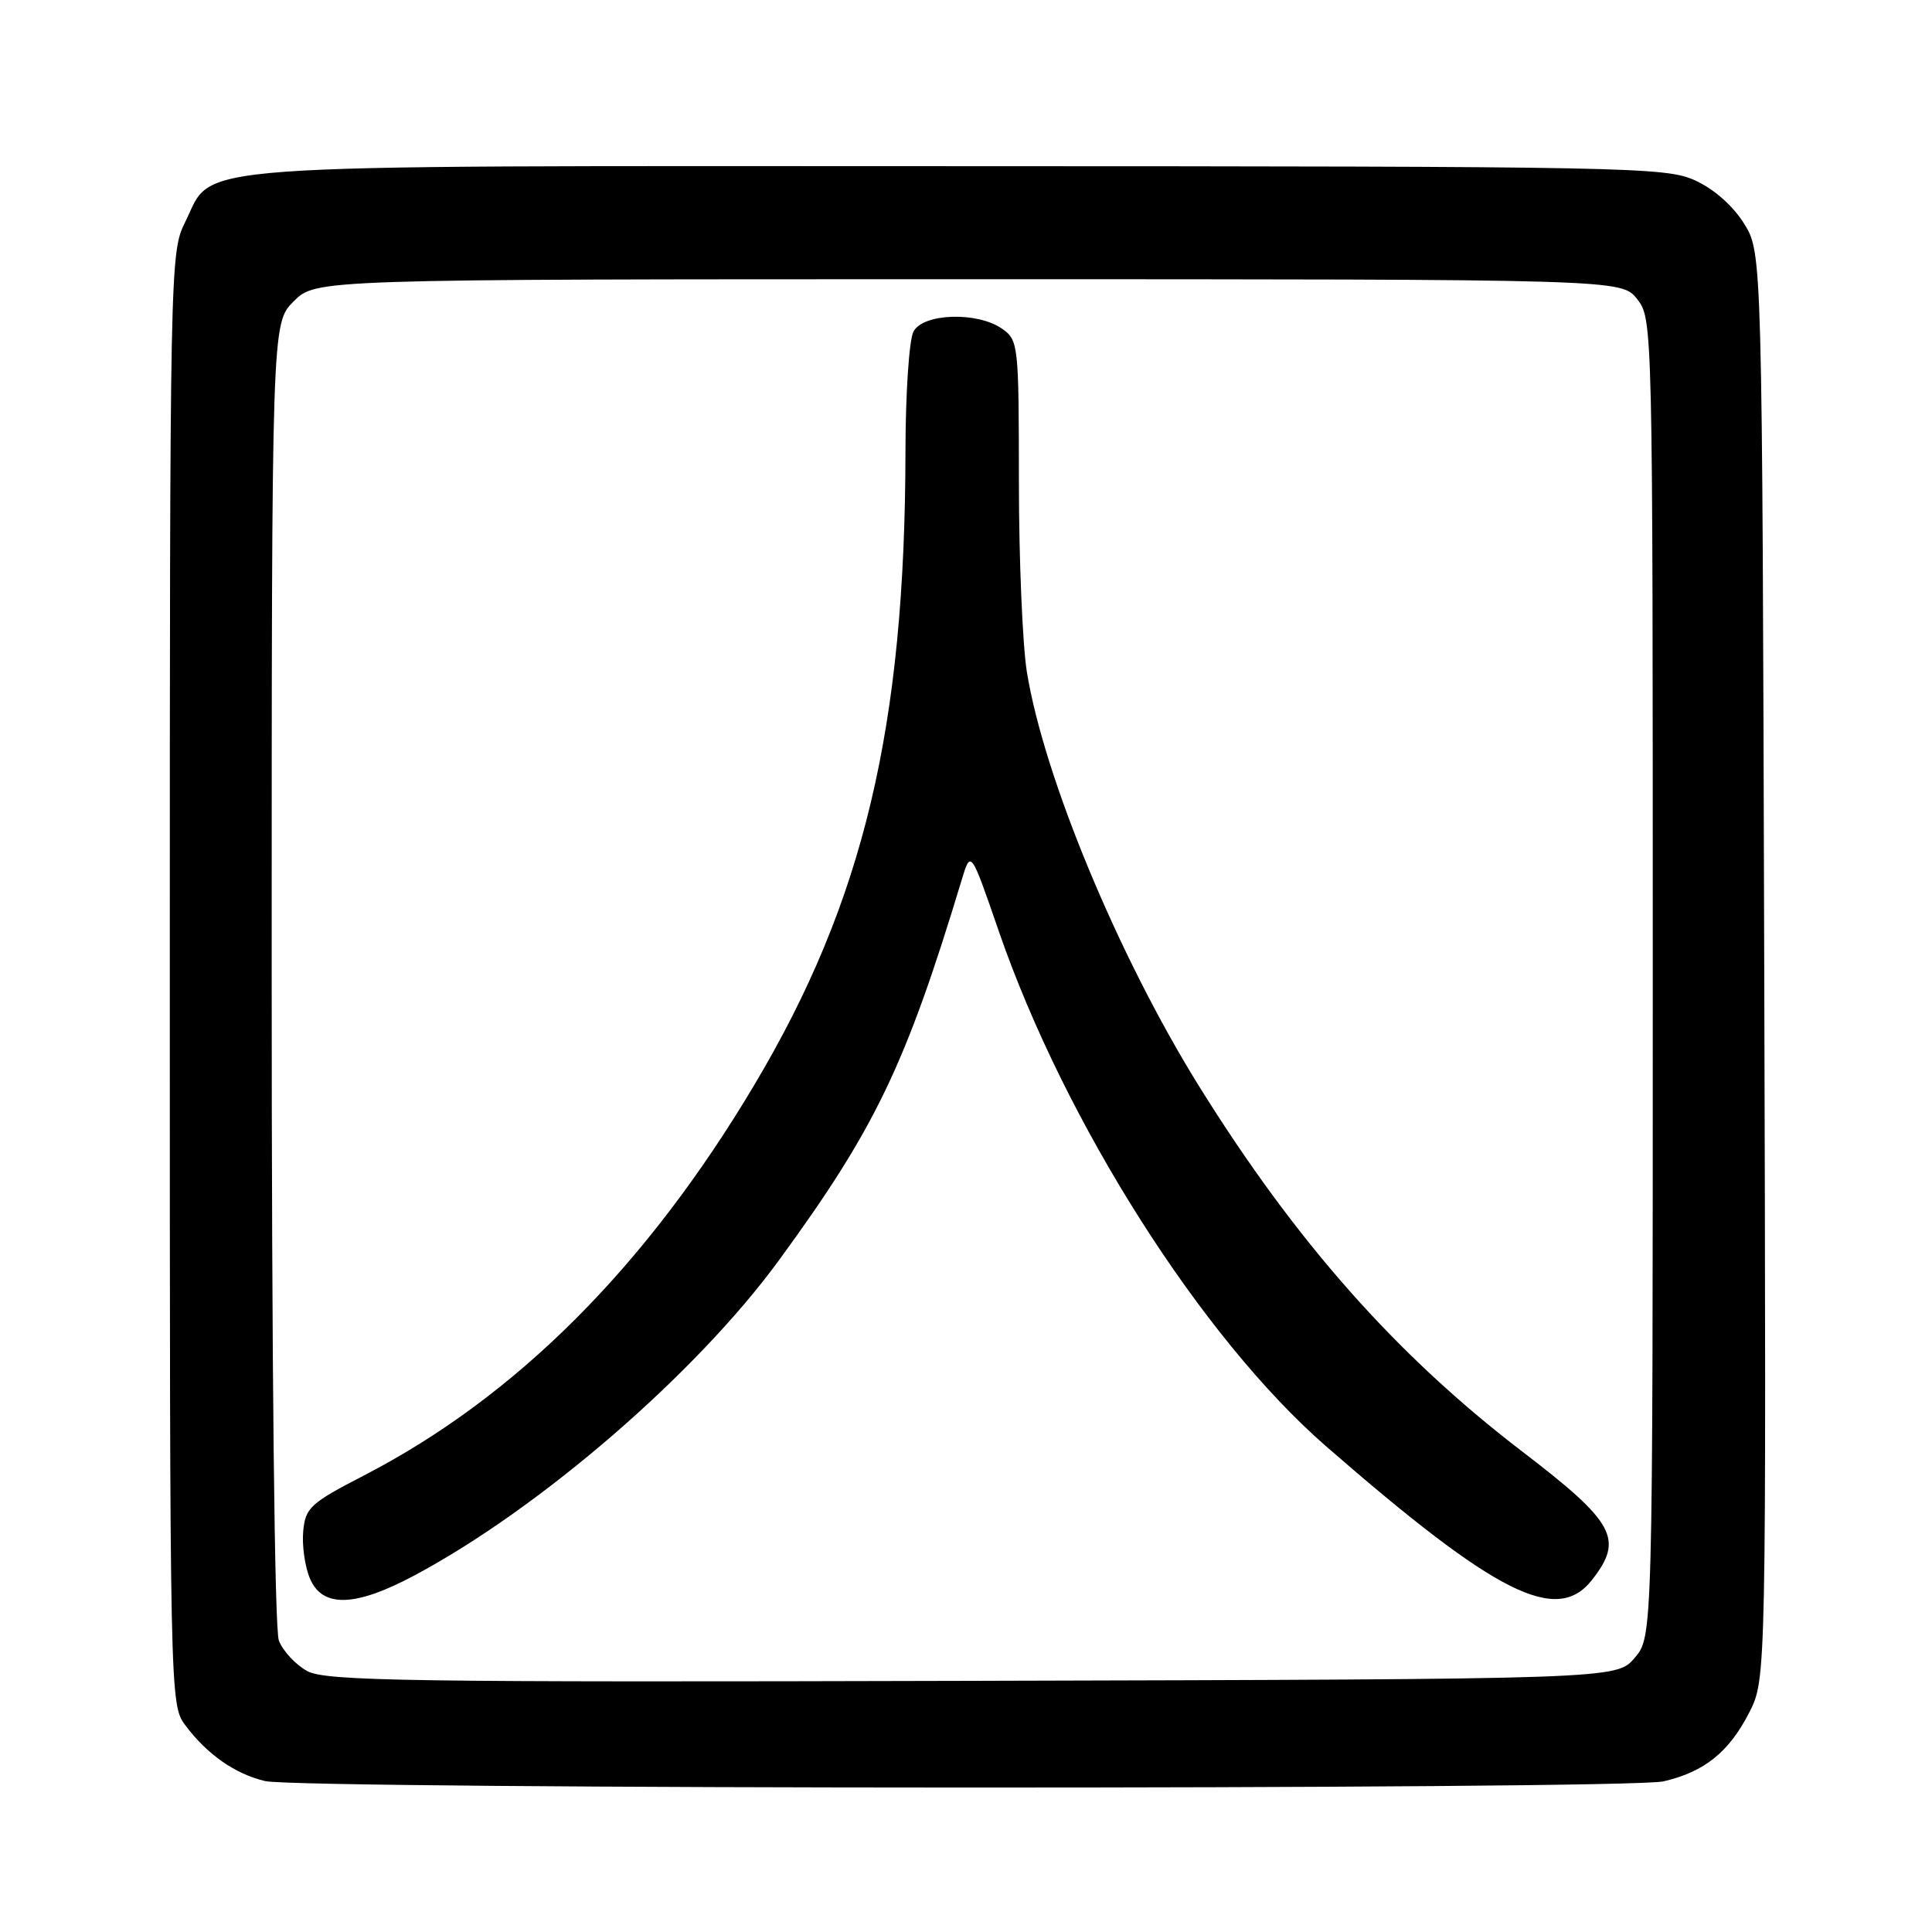 <?xml version="1.0" encoding="UTF-8" standalone="no"?>
<!DOCTYPE svg PUBLIC "-//W3C//DTD SVG 1.1//EN" "http://www.w3.org/Graphics/SVG/1.1/DTD/svg11.dtd" >
<svg xmlns="http://www.w3.org/2000/svg" xmlns:xlink="http://www.w3.org/1999/xlink" version="1.1" viewBox="0 0 256 256">
 <g >
 <path fill="currentColor"
d=" M 220.42 236.04 C 225.83 234.79 229.10 232.16 231.77 226.94 C 234.04 222.50 234.04 222.50 233.77 128.00 C 233.50 33.50 233.50 33.50 231.10 29.63 C 229.61 27.25 227.12 25.05 224.60 23.90 C 220.70 22.13 215.99 22.04 127.00 22.02 C 21.72 22.00 28.50 21.51 24.50 29.50 C 22.54 33.42 22.50 35.50 22.50 129.68 C 22.50 225.25 22.51 225.87 24.56 228.61 C 27.43 232.46 31.15 235.06 35.12 236.00 C 39.87 237.12 215.60 237.16 220.42 236.04 Z  M 40.70 221.42 C 39.17 220.58 37.48 218.76 36.95 217.38 C 36.38 215.86 36.00 181.01 36.00 128.86 C 36.00 42.85 36.00 42.85 38.92 39.92 C 41.85 37.00 41.85 37.00 128.35 37.00 C 214.85 37.00 214.85 37.00 216.93 39.63 C 218.99 42.25 219.00 42.76 219.00 129.58 C 219.00 216.89 219.00 216.89 216.59 219.69 C 214.17 222.50 214.17 222.50 128.84 222.72 C 53.89 222.92 43.16 222.76 40.70 221.42 Z  M 54.92 208.75 C 71.62 199.83 92.24 182.00 103.21 167.00 C 115.98 149.52 120.00 141.16 127.44 116.56 C 128.63 112.62 128.63 112.62 132.36 123.43 C 141.12 148.78 159.24 177.29 175.71 191.64 C 198.25 211.26 206.26 215.30 210.93 209.37 C 215.20 203.94 214.01 201.75 201.66 192.30 C 184.96 179.52 171.66 164.47 158.87 143.91 C 148.18 126.70 138.32 102.97 136.06 89.00 C 135.49 85.42 135.01 74.09 135.01 63.81 C 135.00 45.63 134.94 45.07 132.78 43.56 C 129.51 41.27 122.34 41.50 121.04 43.93 C 120.47 45.00 119.99 52.09 119.98 59.68 C 119.94 96.37 114.44 119.45 99.92 143.81 C 85.58 167.89 68.38 185.08 48.24 195.50 C 41.13 199.17 40.47 199.78 40.18 202.87 C 40.00 204.72 40.39 207.53 41.05 209.12 C 42.69 213.07 47.04 212.96 54.92 208.75 Z "/>
</g>
</svg>
